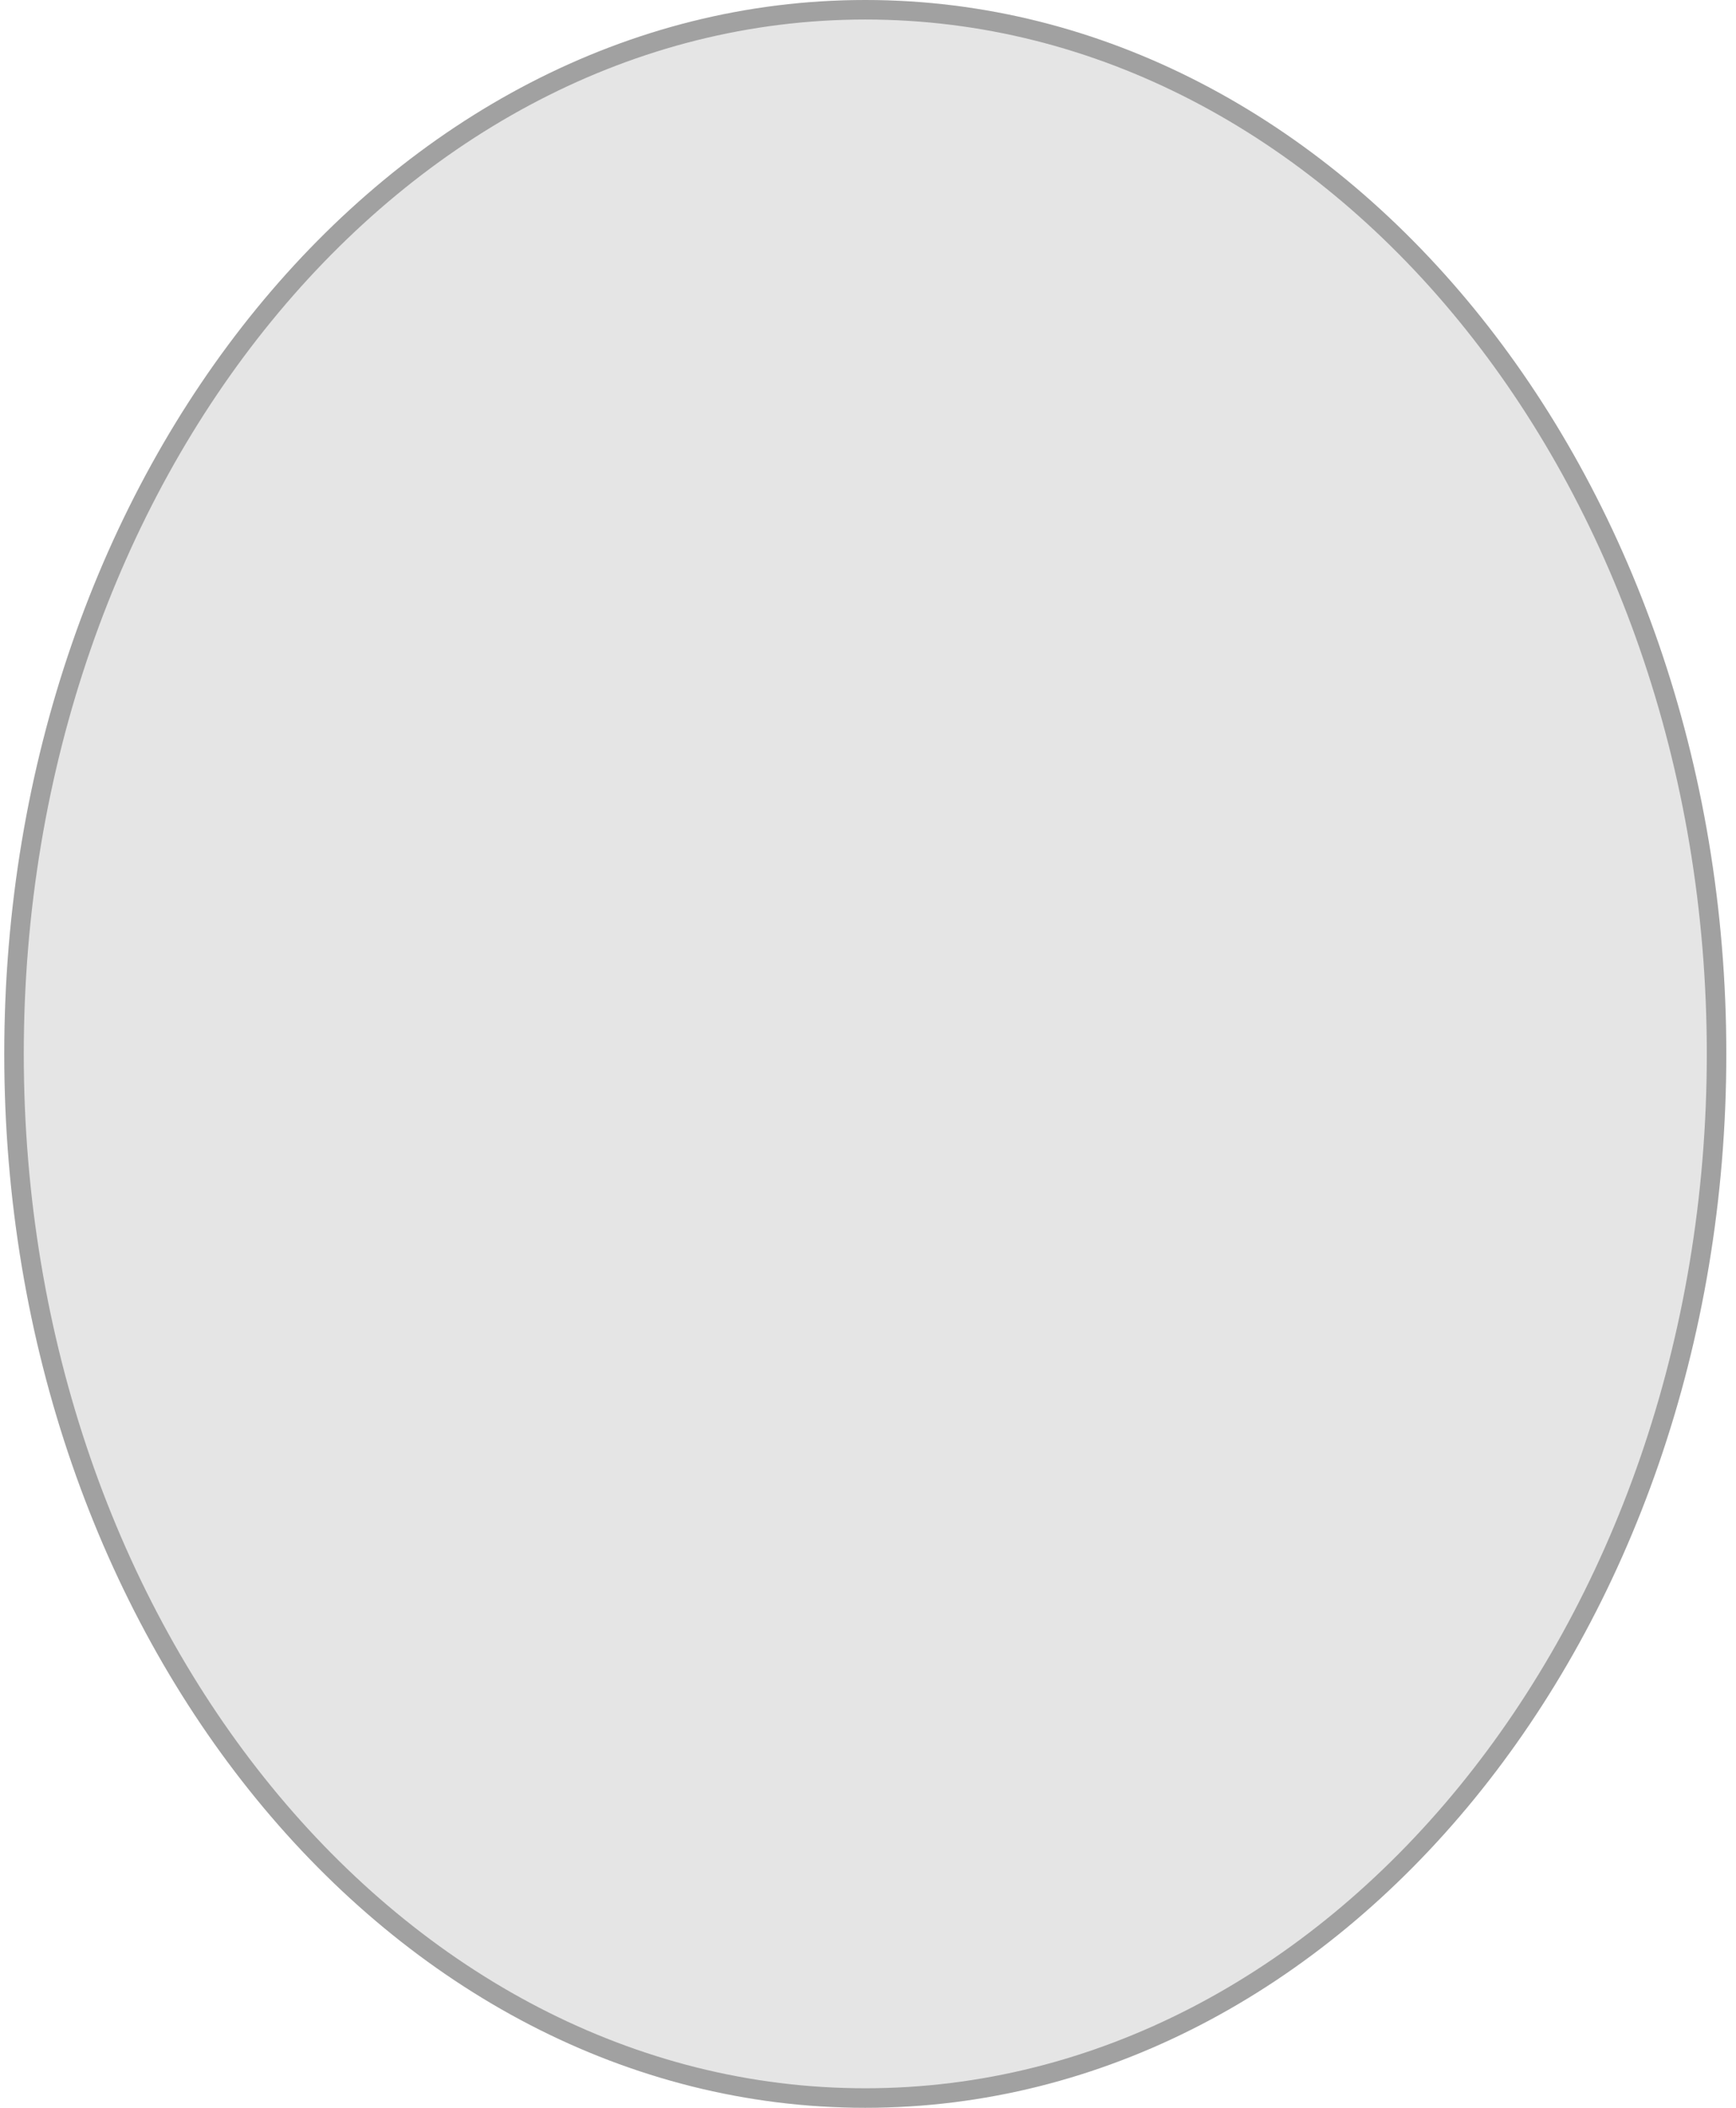 <svg width="89" height="108" viewBox="0 0 89 108" fill="none" xmlns="http://www.w3.org/2000/svg">
<path d="M88.503 54C88.503 68.912 83.562 82.412 75.574 92.184C67.586 101.956 56.55 108 44.361 108C32.172 108 21.136 101.956 13.148 92.184C5.16 82.412 0.219 68.912 0.219 54C0.219 39.088 5.16 25.588 13.148 15.816C21.136 6.044 32.172 0 44.361 0C56.55 0 67.586 6.044 75.574 15.816C83.562 25.588 88.503 39.088 88.503 54Z" fill="#E5E5E5"/>
<path d="M88.003 54C88.003 68.803 83.098 82.19 75.187 91.867C67.277 101.544 56.376 107.5 44.361 107.5C32.346 107.5 21.445 101.544 13.535 91.867C5.624 82.19 0.719 68.803 0.719 54C0.719 39.197 5.624 25.81 13.535 16.133C21.445 6.456 32.346 0.5 44.361 0.5C56.376 0.5 67.277 6.456 75.187 16.133C83.098 25.81 88.003 39.197 88.003 54Z" stroke="black" stroke-opacity="0.3"/>
</svg>
